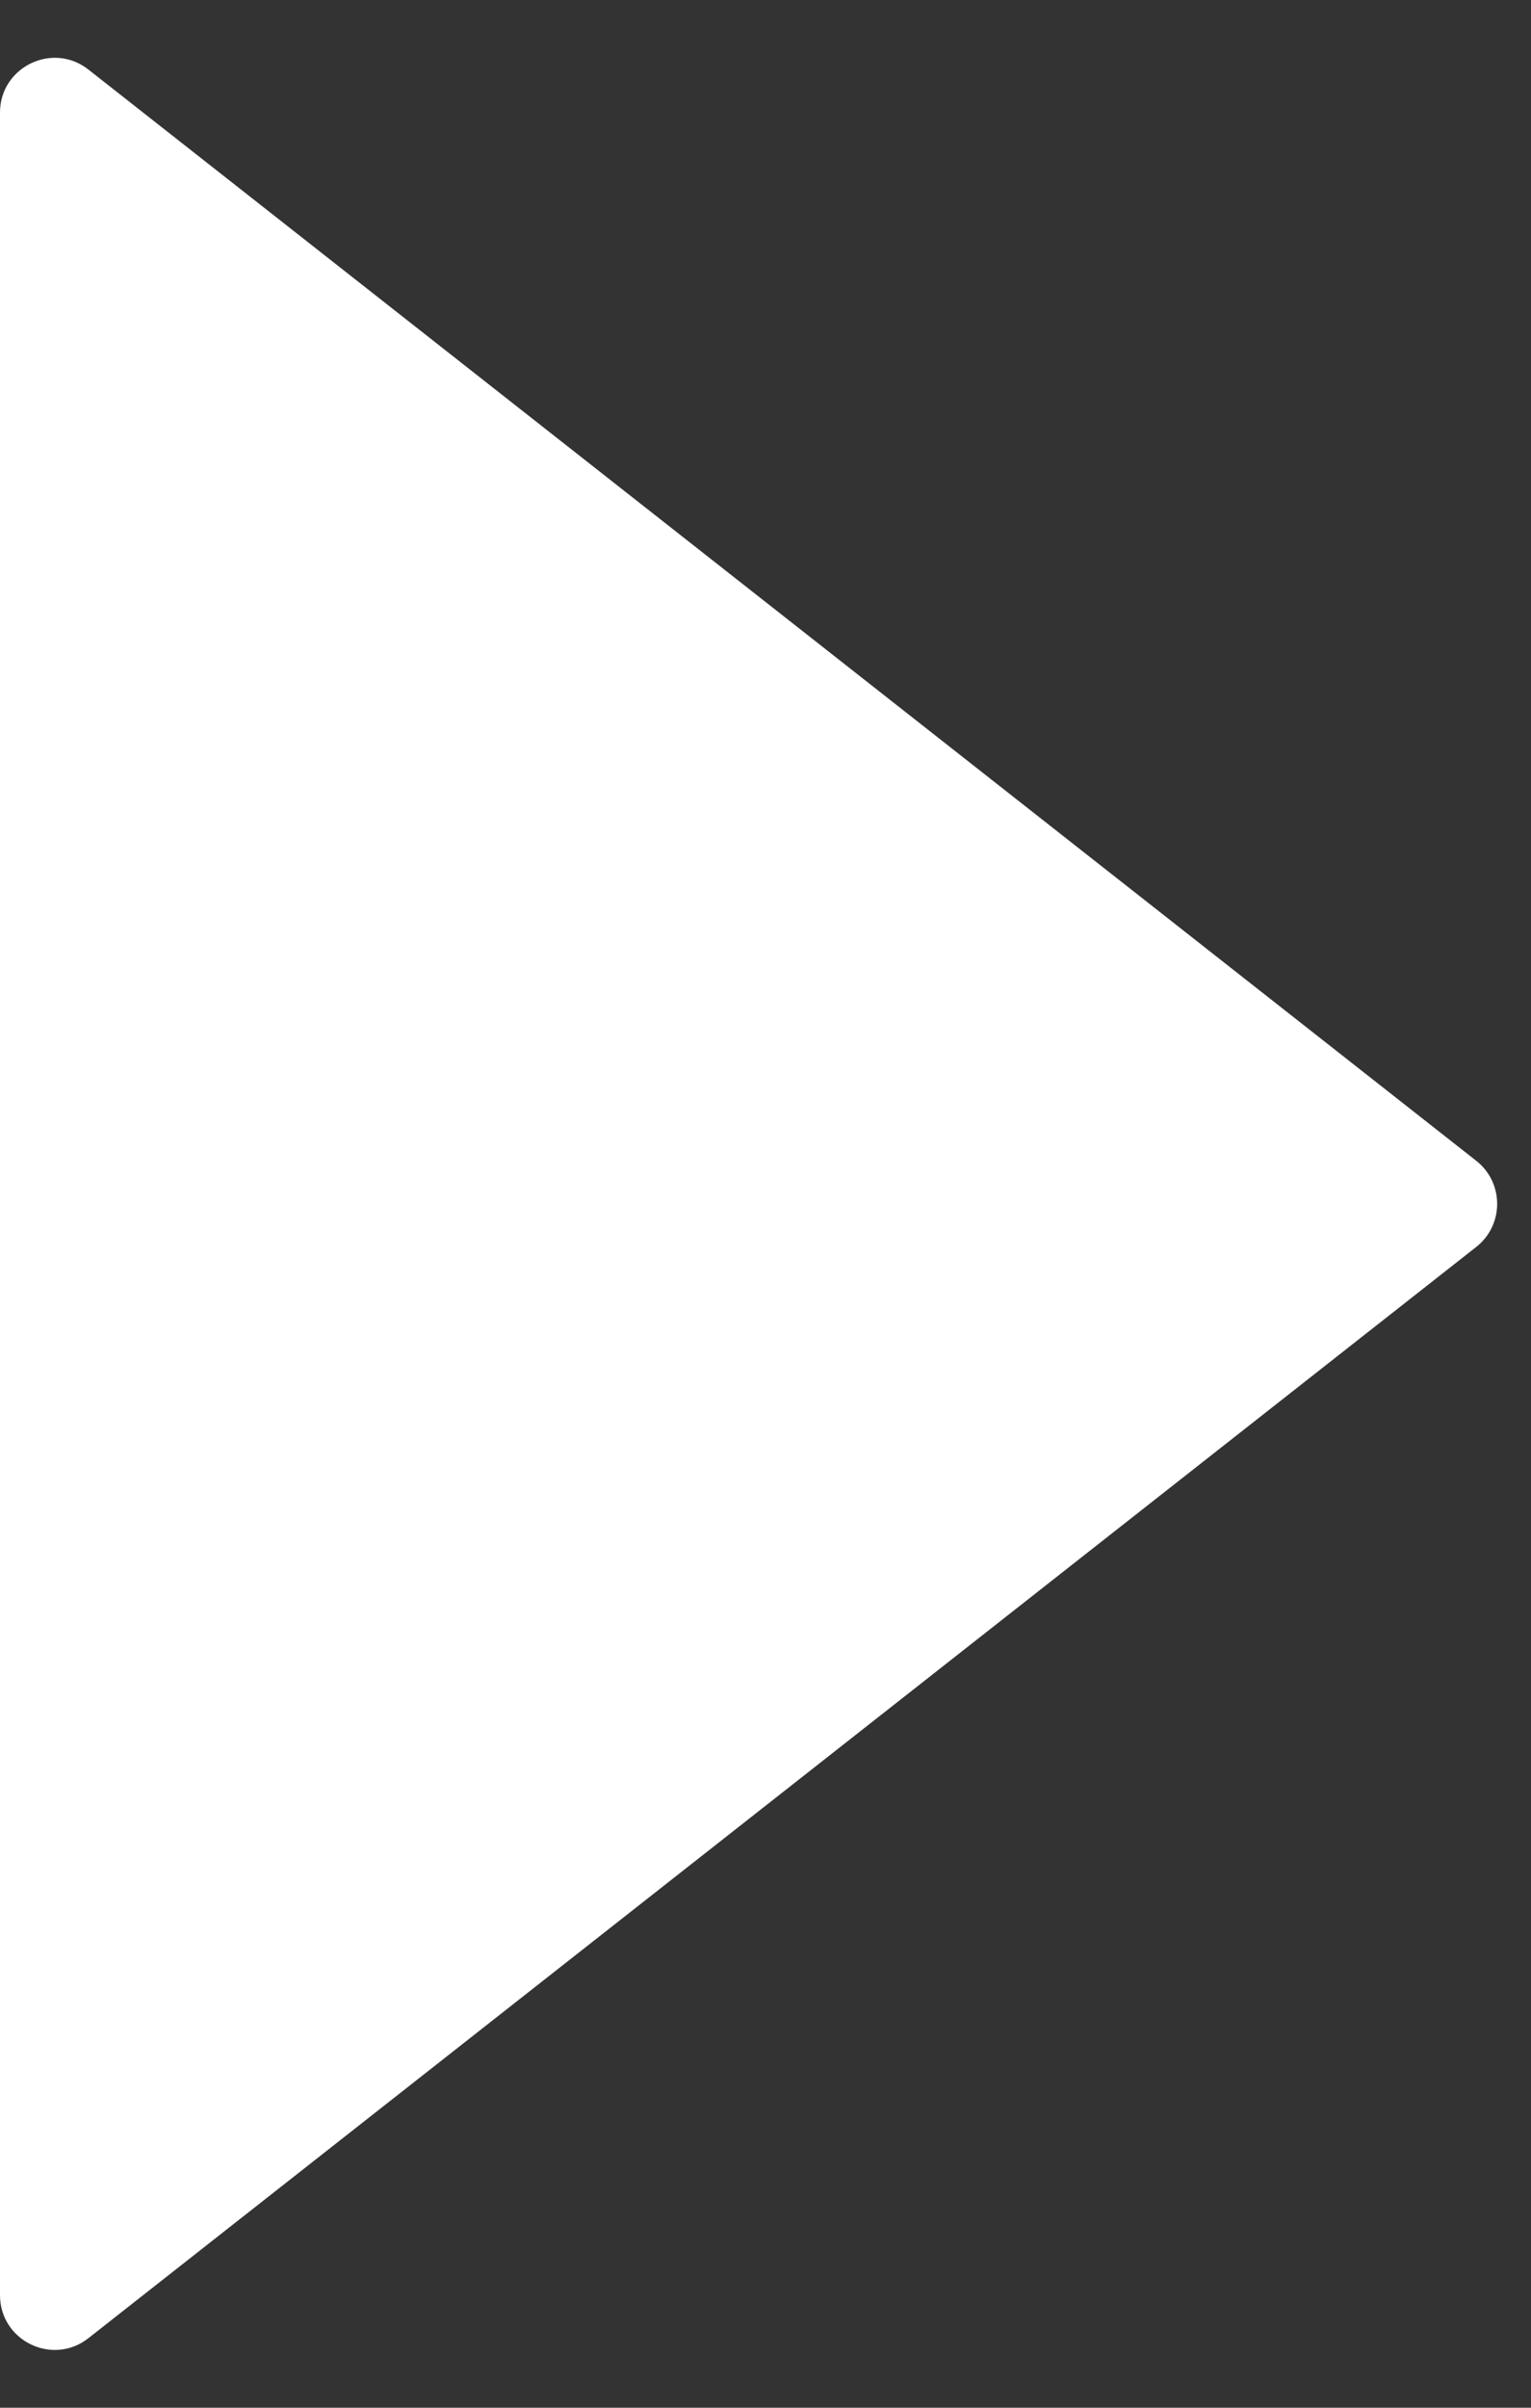 <svg width="14" height="22" viewBox="0 0 14 22" fill="none" xmlns="http://www.w3.org/2000/svg">
<rect x="0" y="0" width="14" height="22" fill="#333333" stroke="none"/>
<path d="M13.5 11.393L0.809 21.364C0.481 21.622 0 21.389 0 20.971V1.029C0 0.612 0.481 0.378 0.809 0.636L13.5 10.607C13.754 10.807 13.754 11.193 13.5 11.393Z" fill="white"/>
</svg>
